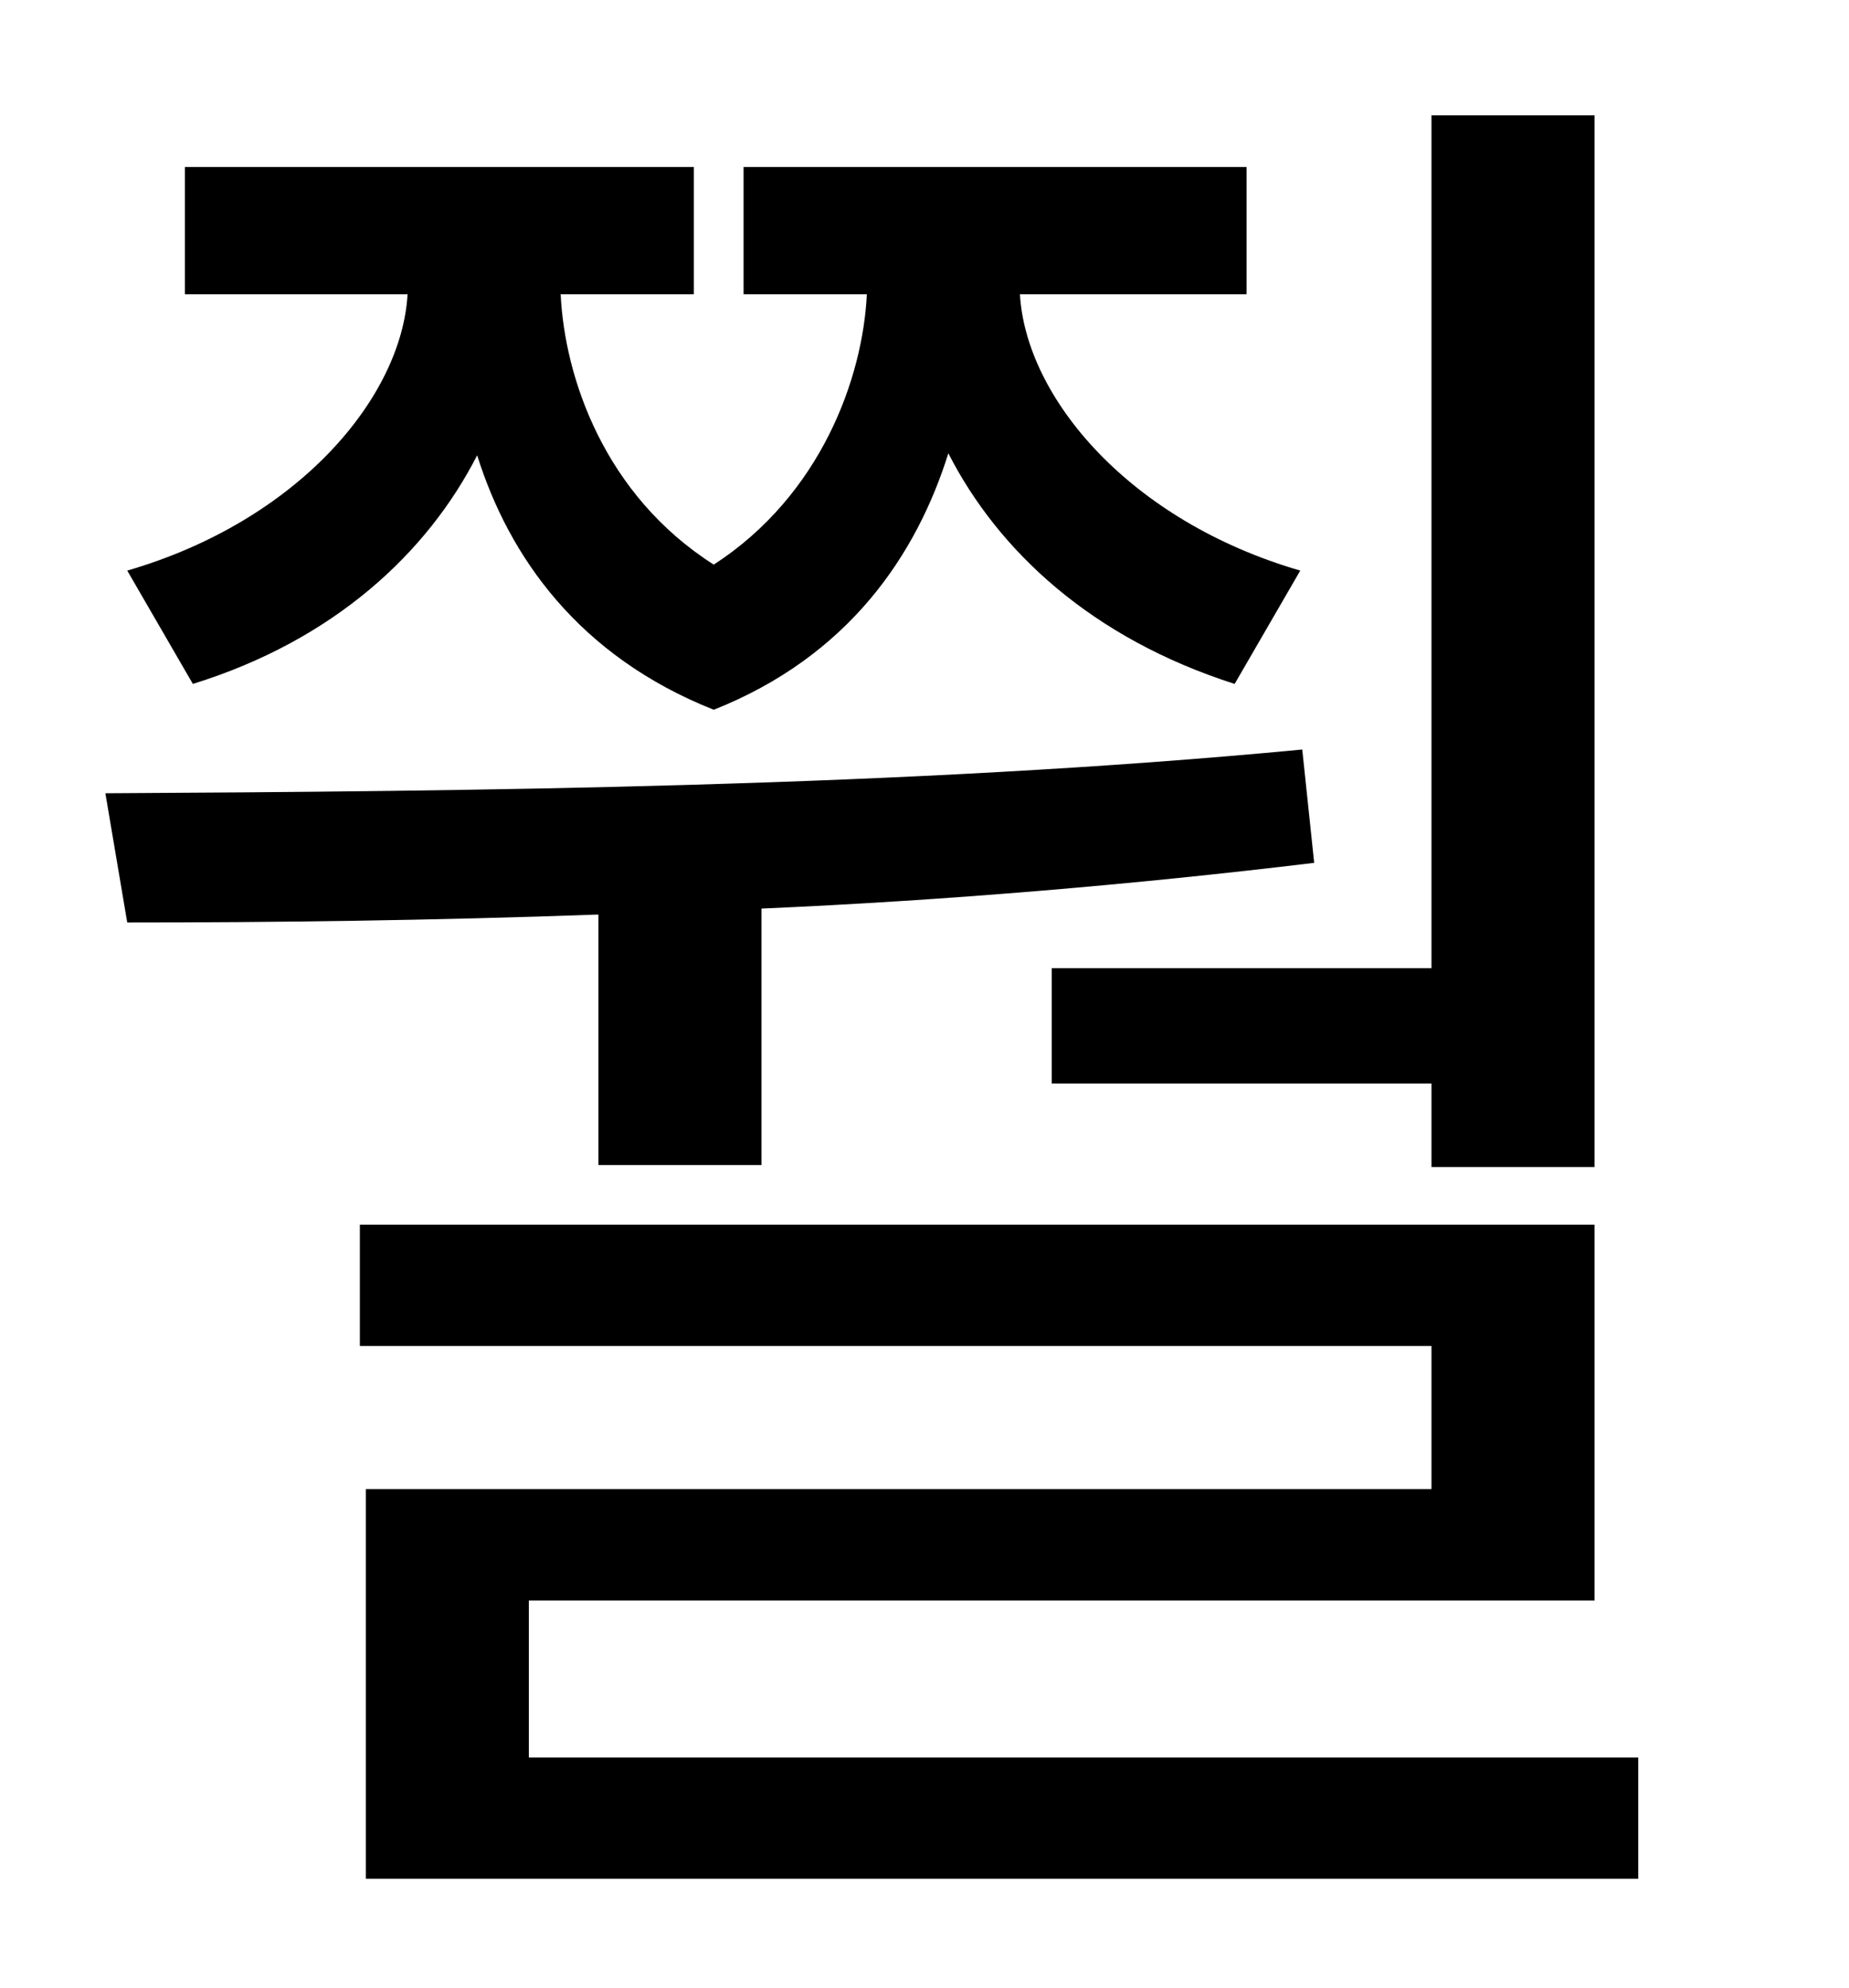 <?xml version="1.0" standalone="no"?>
<!DOCTYPE svg PUBLIC "-//W3C//DTD SVG 1.1//EN" "http://www.w3.org/Graphics/SVG/1.1/DTD/svg11.dtd" >
<svg xmlns="http://www.w3.org/2000/svg" xmlns:xlink="http://www.w3.org/1999/xlink" version="1.1" viewBox="-10 0 930 1000">
   <path fill="currentColor"
d="M519 487h191v-429h82v529h-82v-42h-191v-58zM87 344l-33 -57c86 -25 138 -87 141 -139h-112v-64h256v64h-67c2 42 22 101 77 136c54 -35 75 -94 77 -136h-62v-64h253v64h-114c3 52 55 114 141 139l-33 57c-72 -23 -119 -67 -144 -116c-16 51 -50 102 -118 129
c-68 -27 -103 -77 -119 -128c-25 49 -72 93 -143 115zM291 586v-126c-83 3 -164 4 -237 4l-11 -65c182 -1 403 -3 602 -22l6 57c-91 11 -186 19 -278 23v129h-82zM256 884h558v61h-640v-196h536v-72h-539v-61h621v189h-536v79z" />
</svg>
